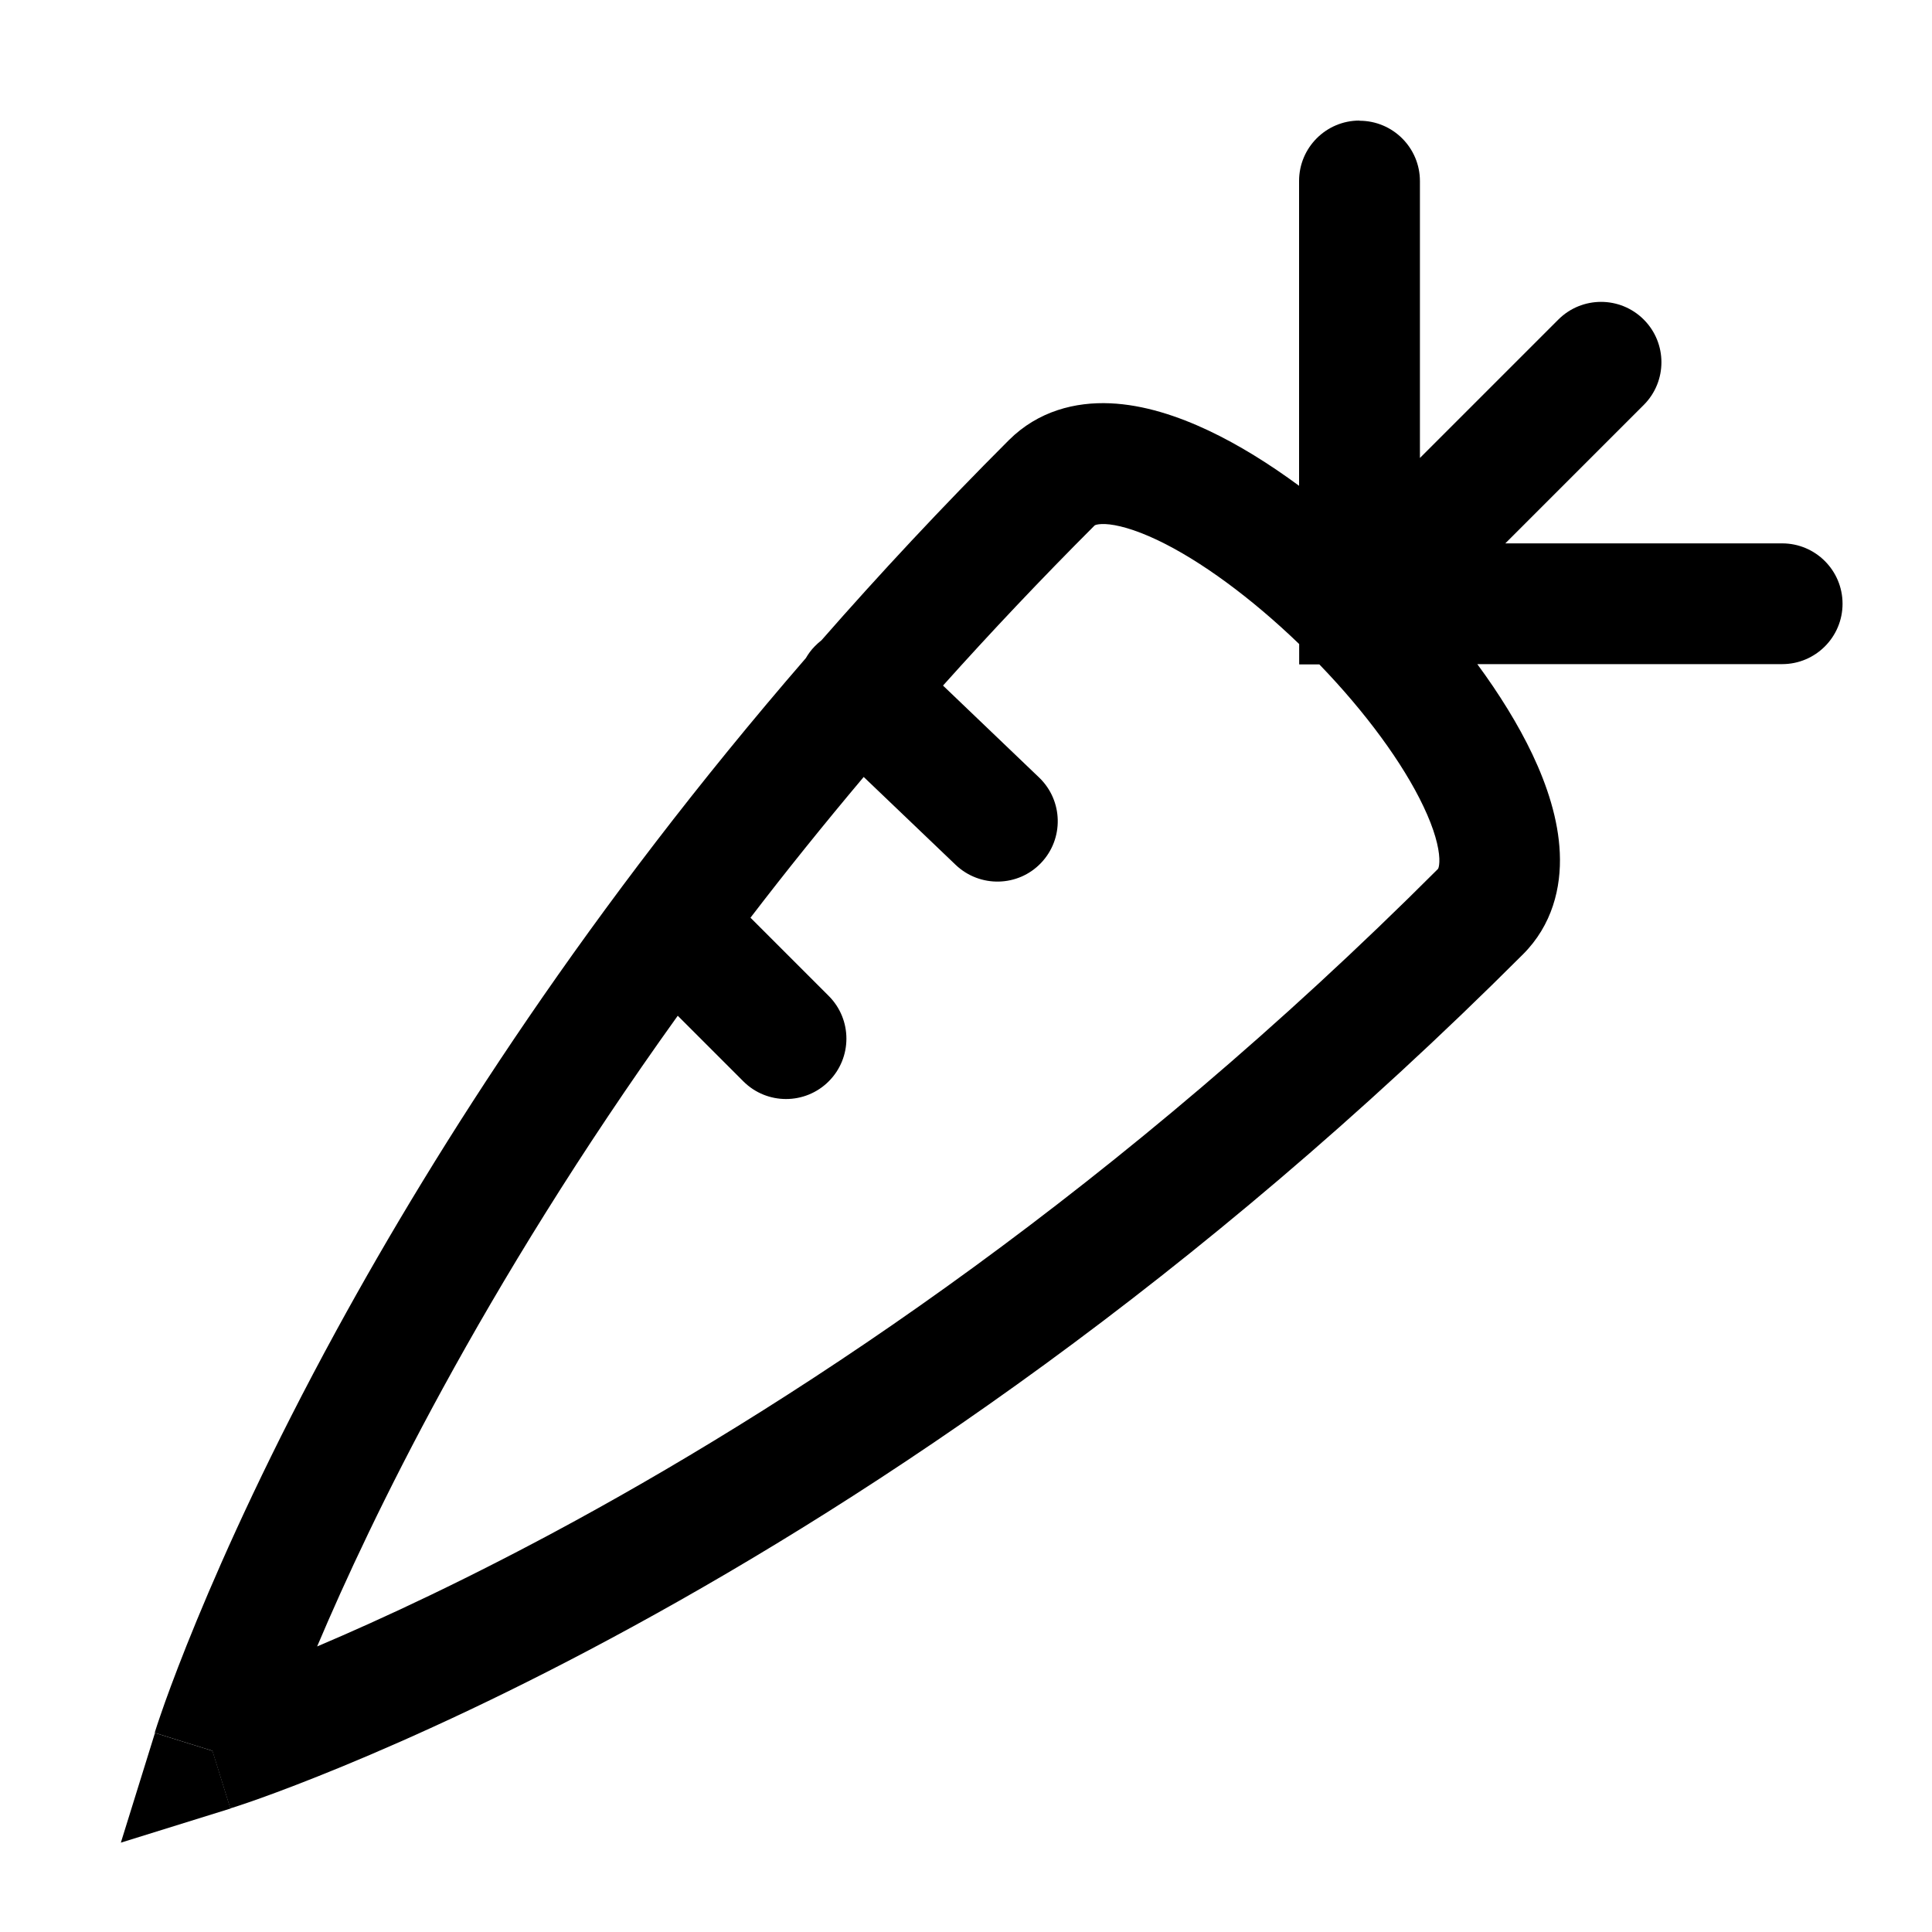 <!-- Generated by IcoMoon.io -->
<svg version="1.1" xmlns="http://www.w3.org/2000/svg" width="20" height="20" viewBox="0 0 20 20">
<title>carrot</title>
<path d="M14.074 1.25c0.345 0 0.625 0.28 0.625 0.625v2.866l1.433-1.433c0.244-0.244 0.64-0.244 0.884 0s0.244 0.64 0 0.884l-1.433 1.433h2.866c0.345 0 0.625 0.28 0.625 0.625s-0.28 0.625-0.625 0.625h-3.156c0.228 0.31 0.424 0.626 0.57 0.933 0.153 0.323 0.269 0.675 0.284 1.022 0.016 0.36-0.079 0.747-0.381 1.049-3.393 3.393-6.724 5.599-9.213 6.958-1.244 0.68-2.279 1.148-3.006 1.448-0.364 0.15-0.65 0.258-0.848 0.329-0.099 0.035-0.176 0.062-0.229 0.079-0.027 0.009-0.047 0.016-0.062 0.020l-0.017 0.005-0.005 0.002-0.002 0.001-0.186-0.597-0.597-0.186 0-0.001 0.001-0.002 0.002-0.005 0.005-0.017c0.005-0.014 0.011-0.035 0.020-0.062 0.018-0.053 0.044-0.13 0.079-0.229 0.071-0.198 0.179-0.485 0.329-0.848 0.3-0.727 0.768-1.761 1.448-3.006 1.056-1.932 2.621-4.373 4.857-6.955 0.025-0.043 0.055-0.085 0.092-0.122 0.022-0.023 0.046-0.044 0.070-0.063 0.599-0.684 1.244-1.376 1.94-2.072 0.303-0.302 0.689-0.397 1.049-0.381 0.347 0.015 0.698 0.131 1.022 0.284 0.308 0.146 0.624 0.342 0.933 0.57v-3.156c0-0.345 0.28-0.625 0.625-0.625zM13.449 6.875v-0.208c-0.494-0.476-1.022-0.865-1.469-1.077-0.241-0.114-0.422-0.16-0.54-0.165-0.055-0.002-0.085 0.005-0.097 0.009-0.009 0.003-0.011 0.005-0.014 0.008-0.555 0.555-1.077 1.108-1.567 1.655l0.995 0.952c0.249 0.239 0.258 0.634 0.020 0.884s-0.634 0.258-0.884 0.020l-0.952-0.91c-0.415 0.493-0.806 0.979-1.172 1.457l0.81 0.81c0.244 0.244 0.244 0.64 0 0.884s-0.64 0.244-0.884 0l-0.679-0.679c-1.016 1.416-1.815 2.728-2.432 3.857-0.592 1.083-1.016 1.998-1.301 2.672 0.674-0.286 1.589-0.71 2.672-1.301 2.402-1.312 5.633-3.45 8.928-6.745 0.003-0.003 0.005-0.005 0.008-0.014 0.004-0.012 0.011-0.042 0.009-0.097-0.005-0.118-0.050-0.299-0.165-0.54-0.212-0.447-0.6-0.975-1.077-1.469h-0.208z"></path>
<path d="M1.603 17.939c0 0-0 0 0.597 0.186 0.185 0.597 0.186 0.597 0.186 0.597l-1.135 0.353 0.353-1.135z"></path>
</svg>
